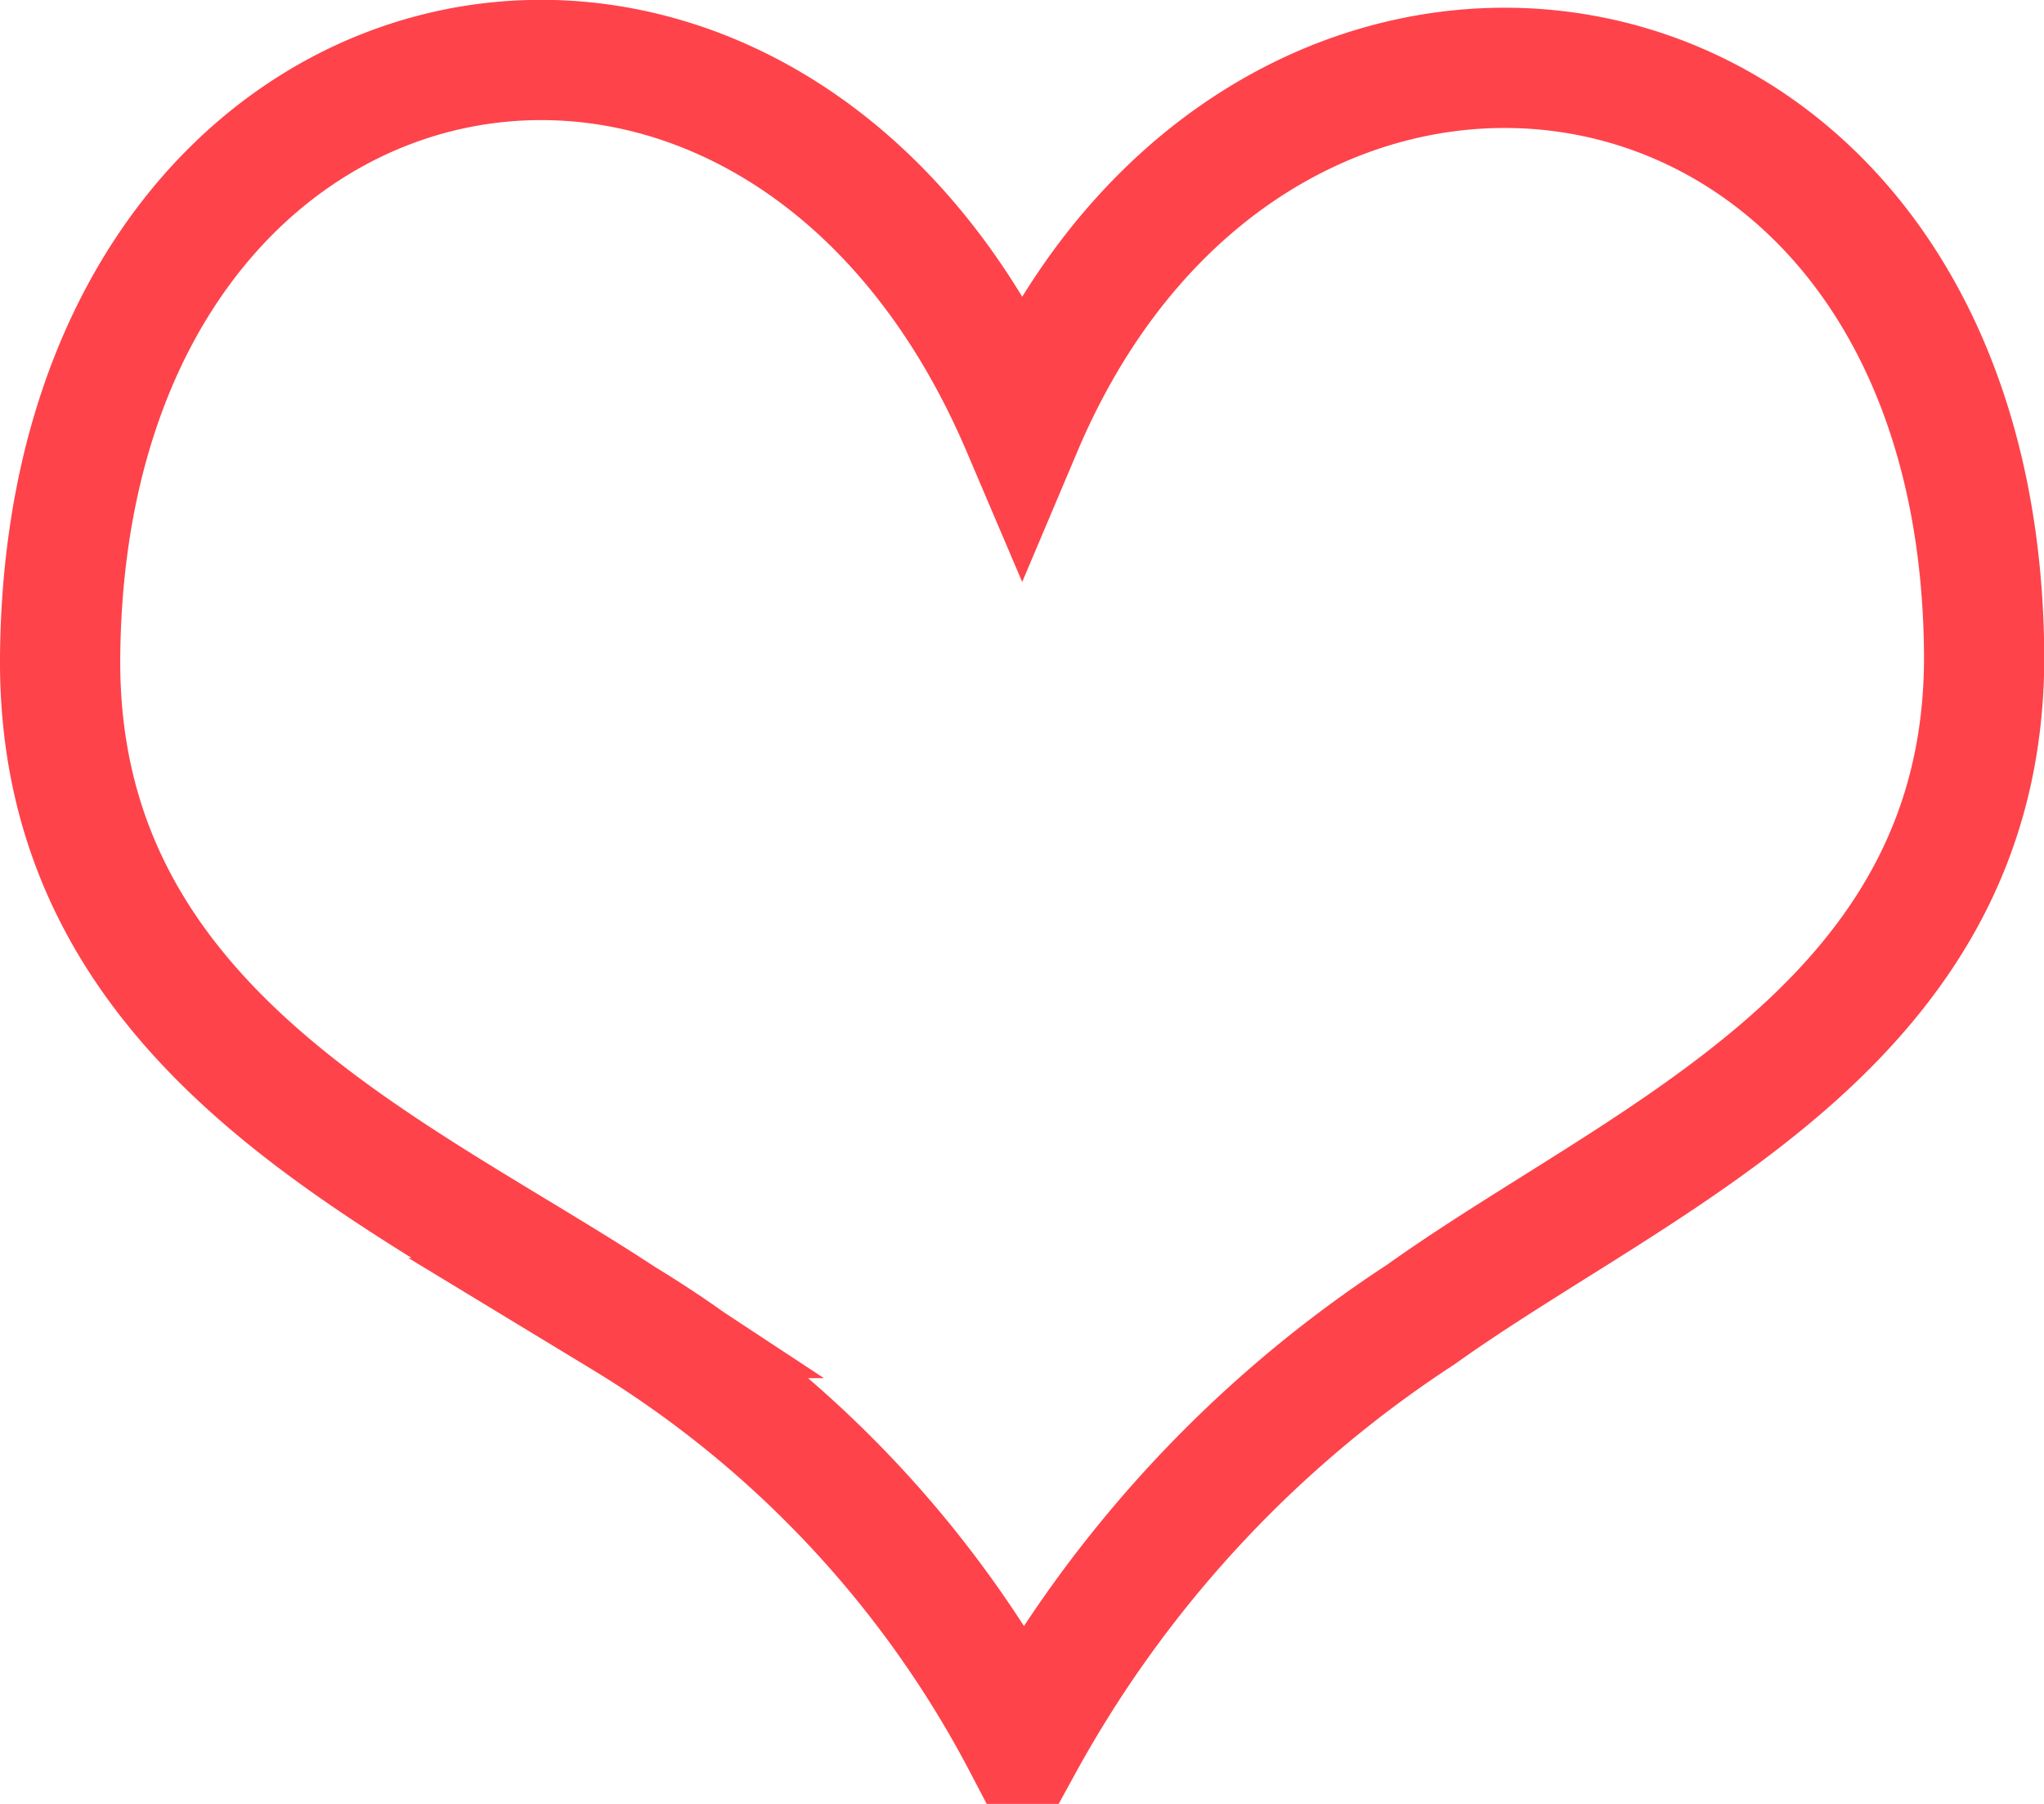 <svg xmlns="http://www.w3.org/2000/svg" width="17" height="15" viewBox="0 0 17 15">
  <defs>
    <style>
      .cls-1 {
        fill: none;
        stroke: #fe434b;
        stroke-width: 1px;
        fill-rule: evenodd;
      }
    </style>
  </defs>
  <path id="Фигура_47" data-name="Фигура 47" class="cls-1" d="M398,2954.06c-2.071-4.86-7.958-3.72-8,1.91-0.021,3.1,2.8,4.25,4.684,5.49a9.057,9.057,0,0,1,3.325,3.54,10.016,10.016,0,0,1,3.309-3.57c1.846-1.32,4.7-2.4,4.684-5.49C405.962,2950.29,399.972,2949.4,398,2954.06Z" transform="translate(-389.5 -2950.5)"/>
</svg>
